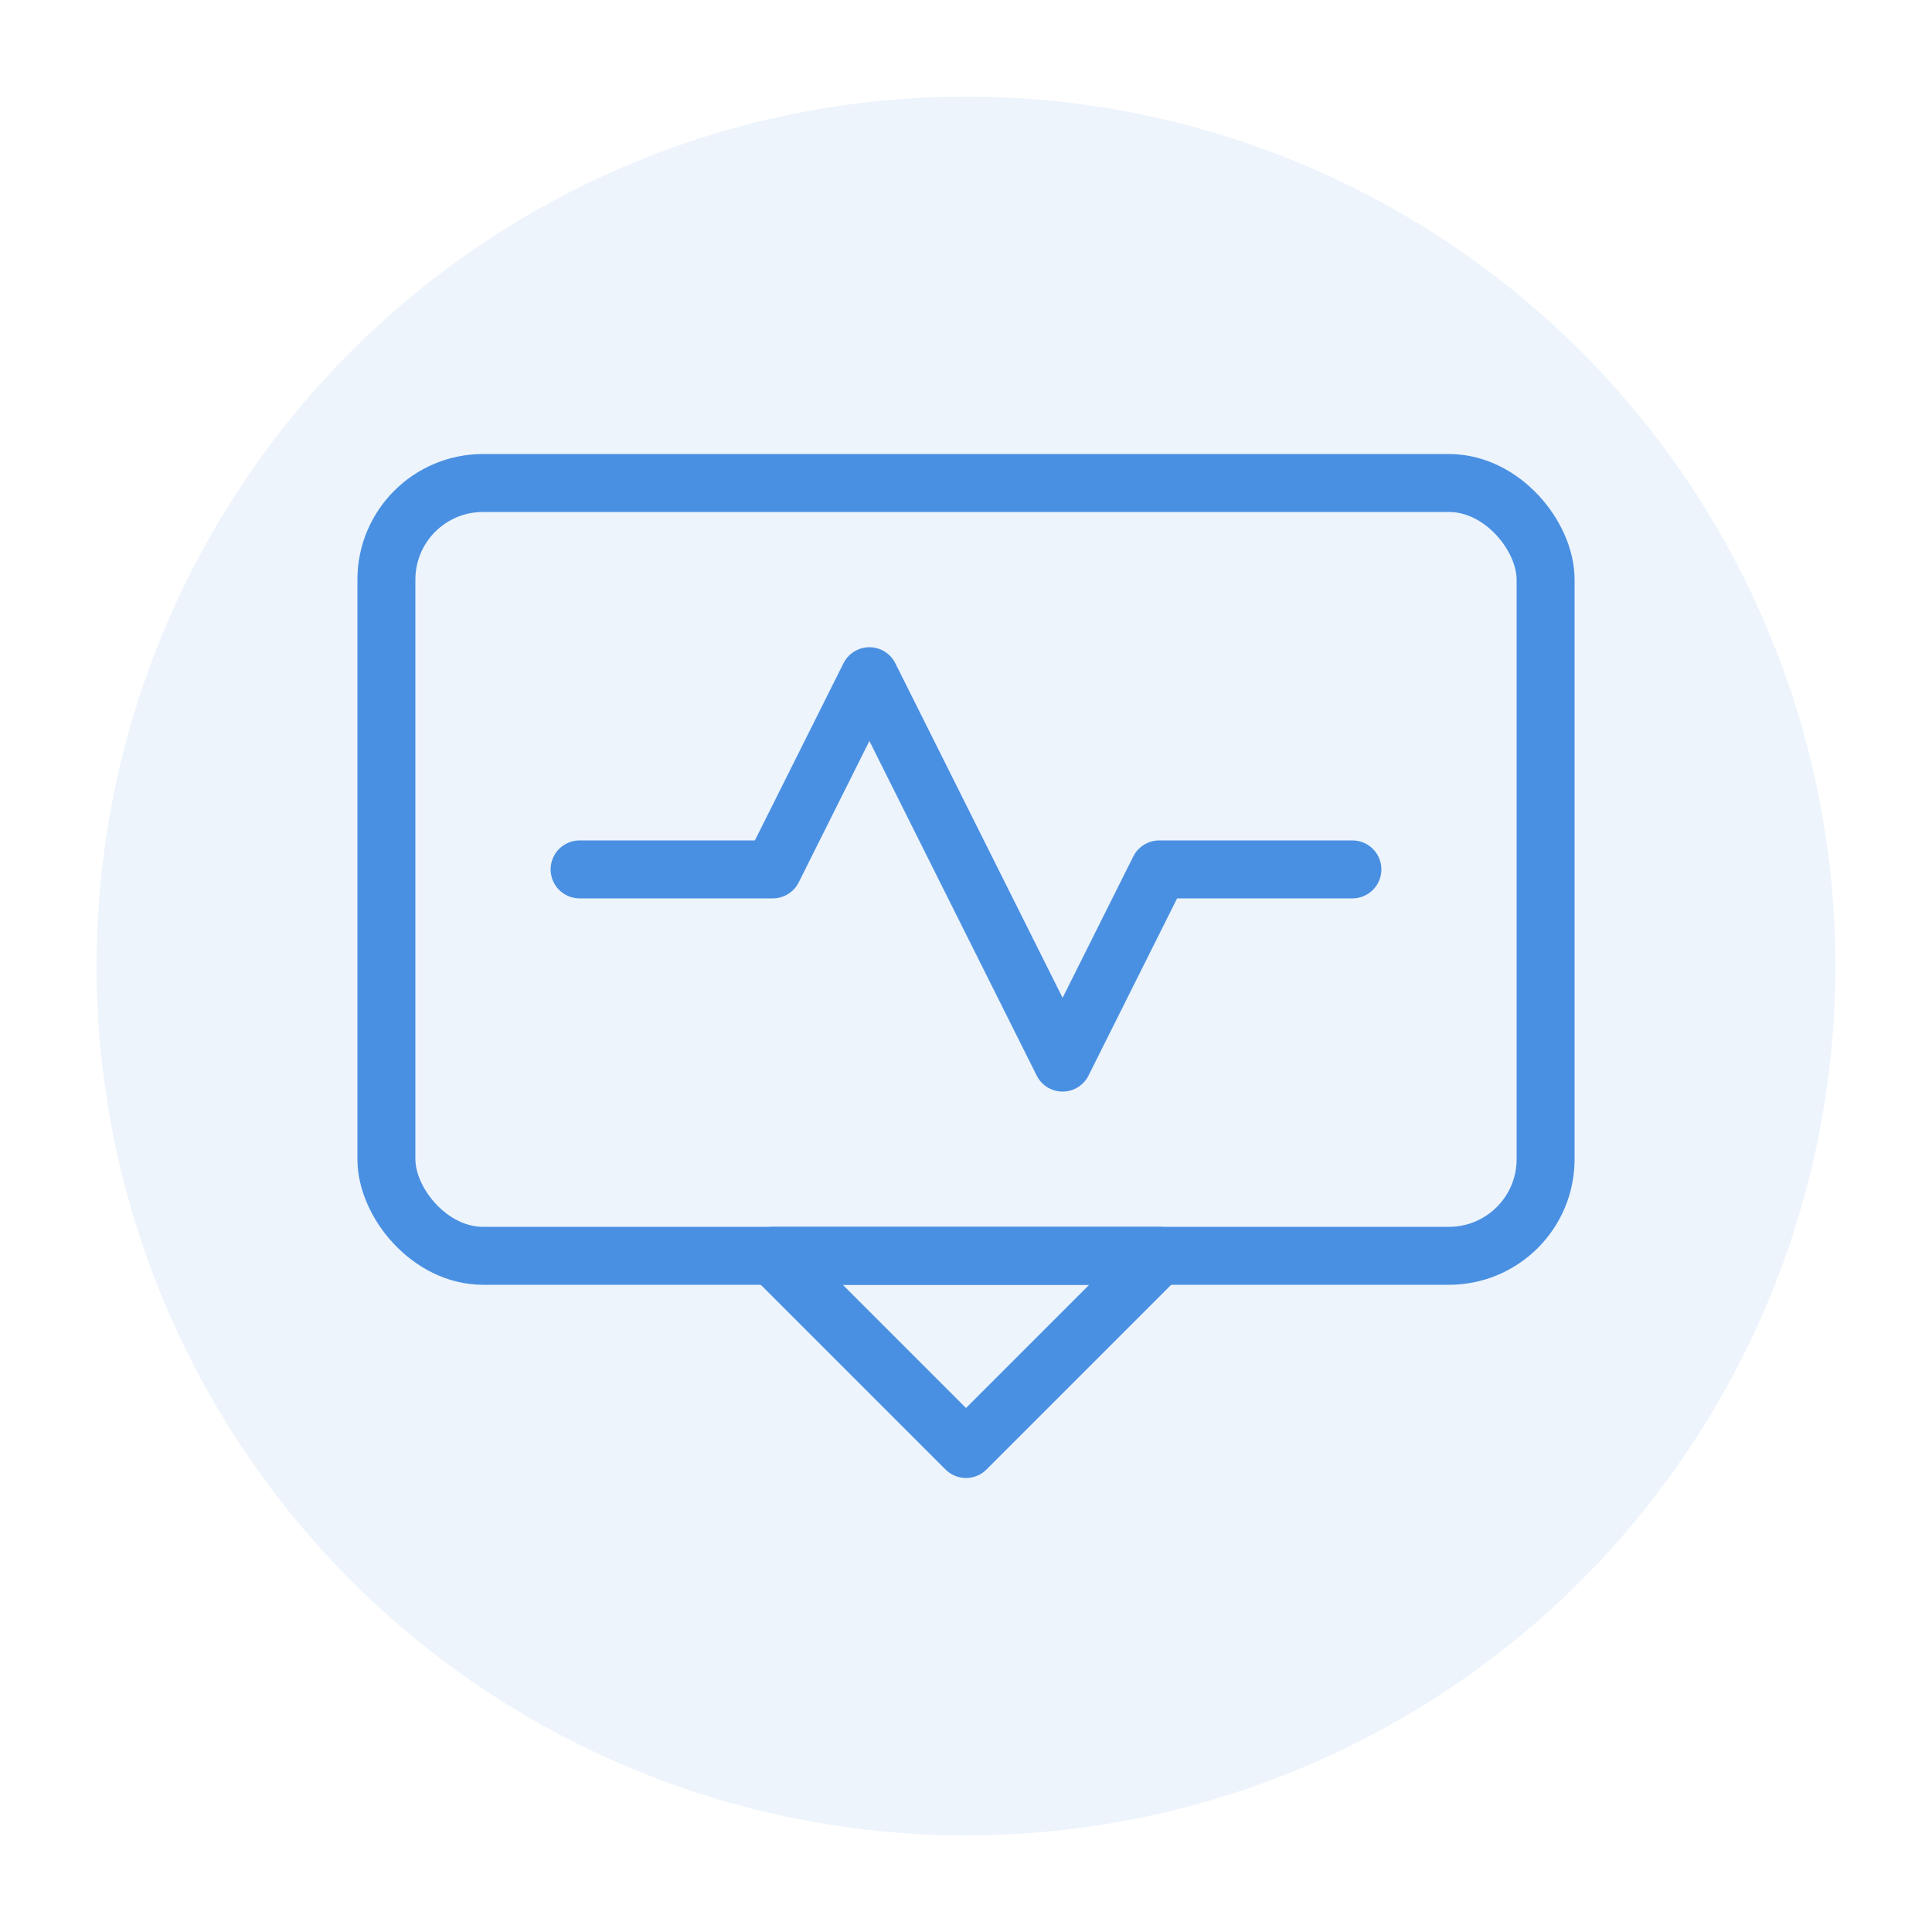 <?xml version="1.0" encoding="UTF-8"?>
<svg width="100" height="100" viewBox="0 0 100 100" xmlns="http://www.w3.org/2000/svg">
  <!-- 背景圆 -->
  <circle cx="50" cy="50" r="45" fill="#4A90E2" opacity="0.1"/>
  
  <!-- 监控屏幕 -->
  <rect x="20" y="25" width="60" height="40" rx="5" 
        fill="none" stroke="#4A90E2" stroke-width="3"/>
  
  <!-- 心跳线 -->
  <path d="M30 45 L40 45 L45 35 L55 55 L60 45 L70 45" 
        fill="none" stroke="#4A90E2" stroke-width="3"
        stroke-linecap="round" stroke-linejoin="round"/>
  
  <!-- 支架 -->
  <path d="M40 65 L60 65 L50 75 Z" 
        fill="none" stroke="#4A90E2" stroke-width="3"
        stroke-linecap="round" stroke-linejoin="round"/>
</svg>
